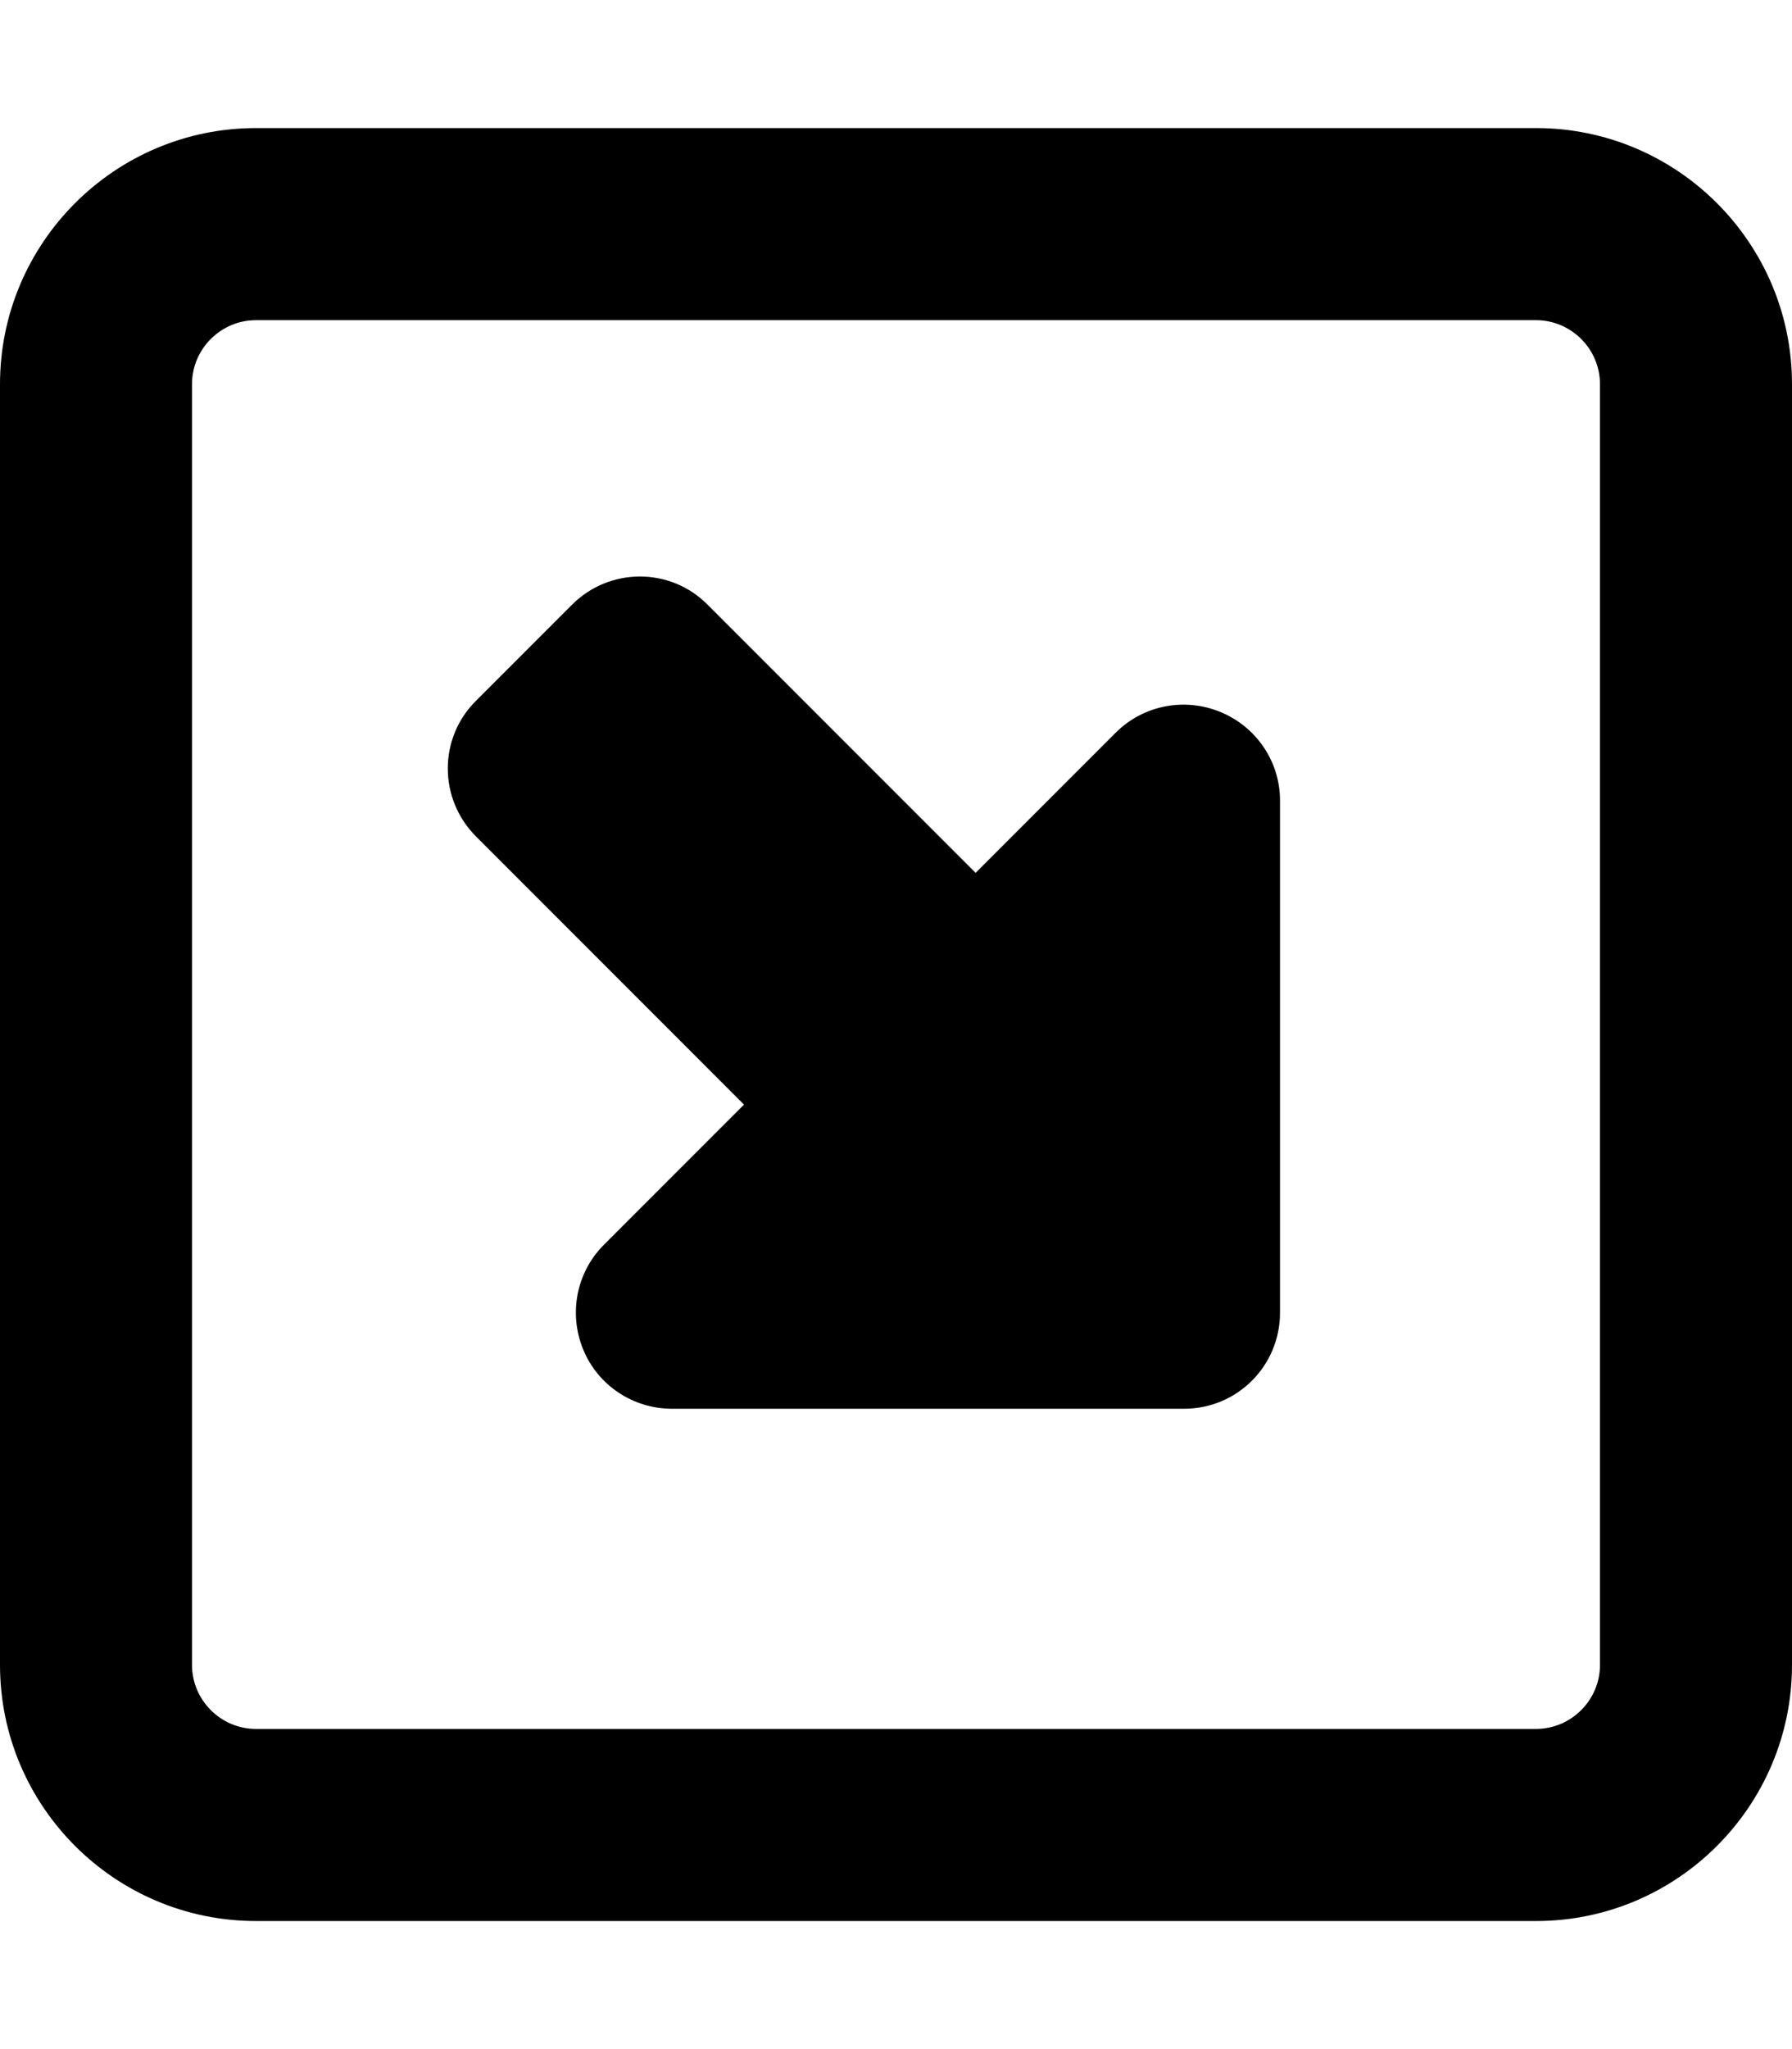<svg fill="currentColor" xmlns="http://www.w3.org/2000/svg" viewBox="0 0 448 512"><!--! Font Awesome Pro 7.1.0 by @fontawesome - https://fontawesome.com License - https://fontawesome.com/license (Commercial License) Copyright 2025 Fonticons, Inc. --><path fill="currentColor" d="M384 432c8.8 0 16-7.2 16-16l0-320c0-8.8-7.2-16-16-16L64 80c-8.8 0-16 7.2-16 16l0 320c0 8.8 7.2 16 16 16l320 0zm64-16c0 35.3-28.7 64-64 64L64 480c-35.3 0-64-28.7-64-64L0 96C0 60.7 28.7 32 64 32l320 0c35.3 0 64 28.7 64 64l0 320zM168 352c-9.7 0-18.5-5.8-22.2-14.8s-1.7-19.3 5.2-26.2l35-35-67-67c-9.4-9.4-9.4-24.6 0-33.9l24-24c9.4-9.4 24.6-9.4 33.9 0l67 67 35-35c6.9-6.9 17.2-8.9 26.2-5.2S320 190.3 320 200l0 128c0 13.3-10.7 24-24 24l-128 0z"/></svg>